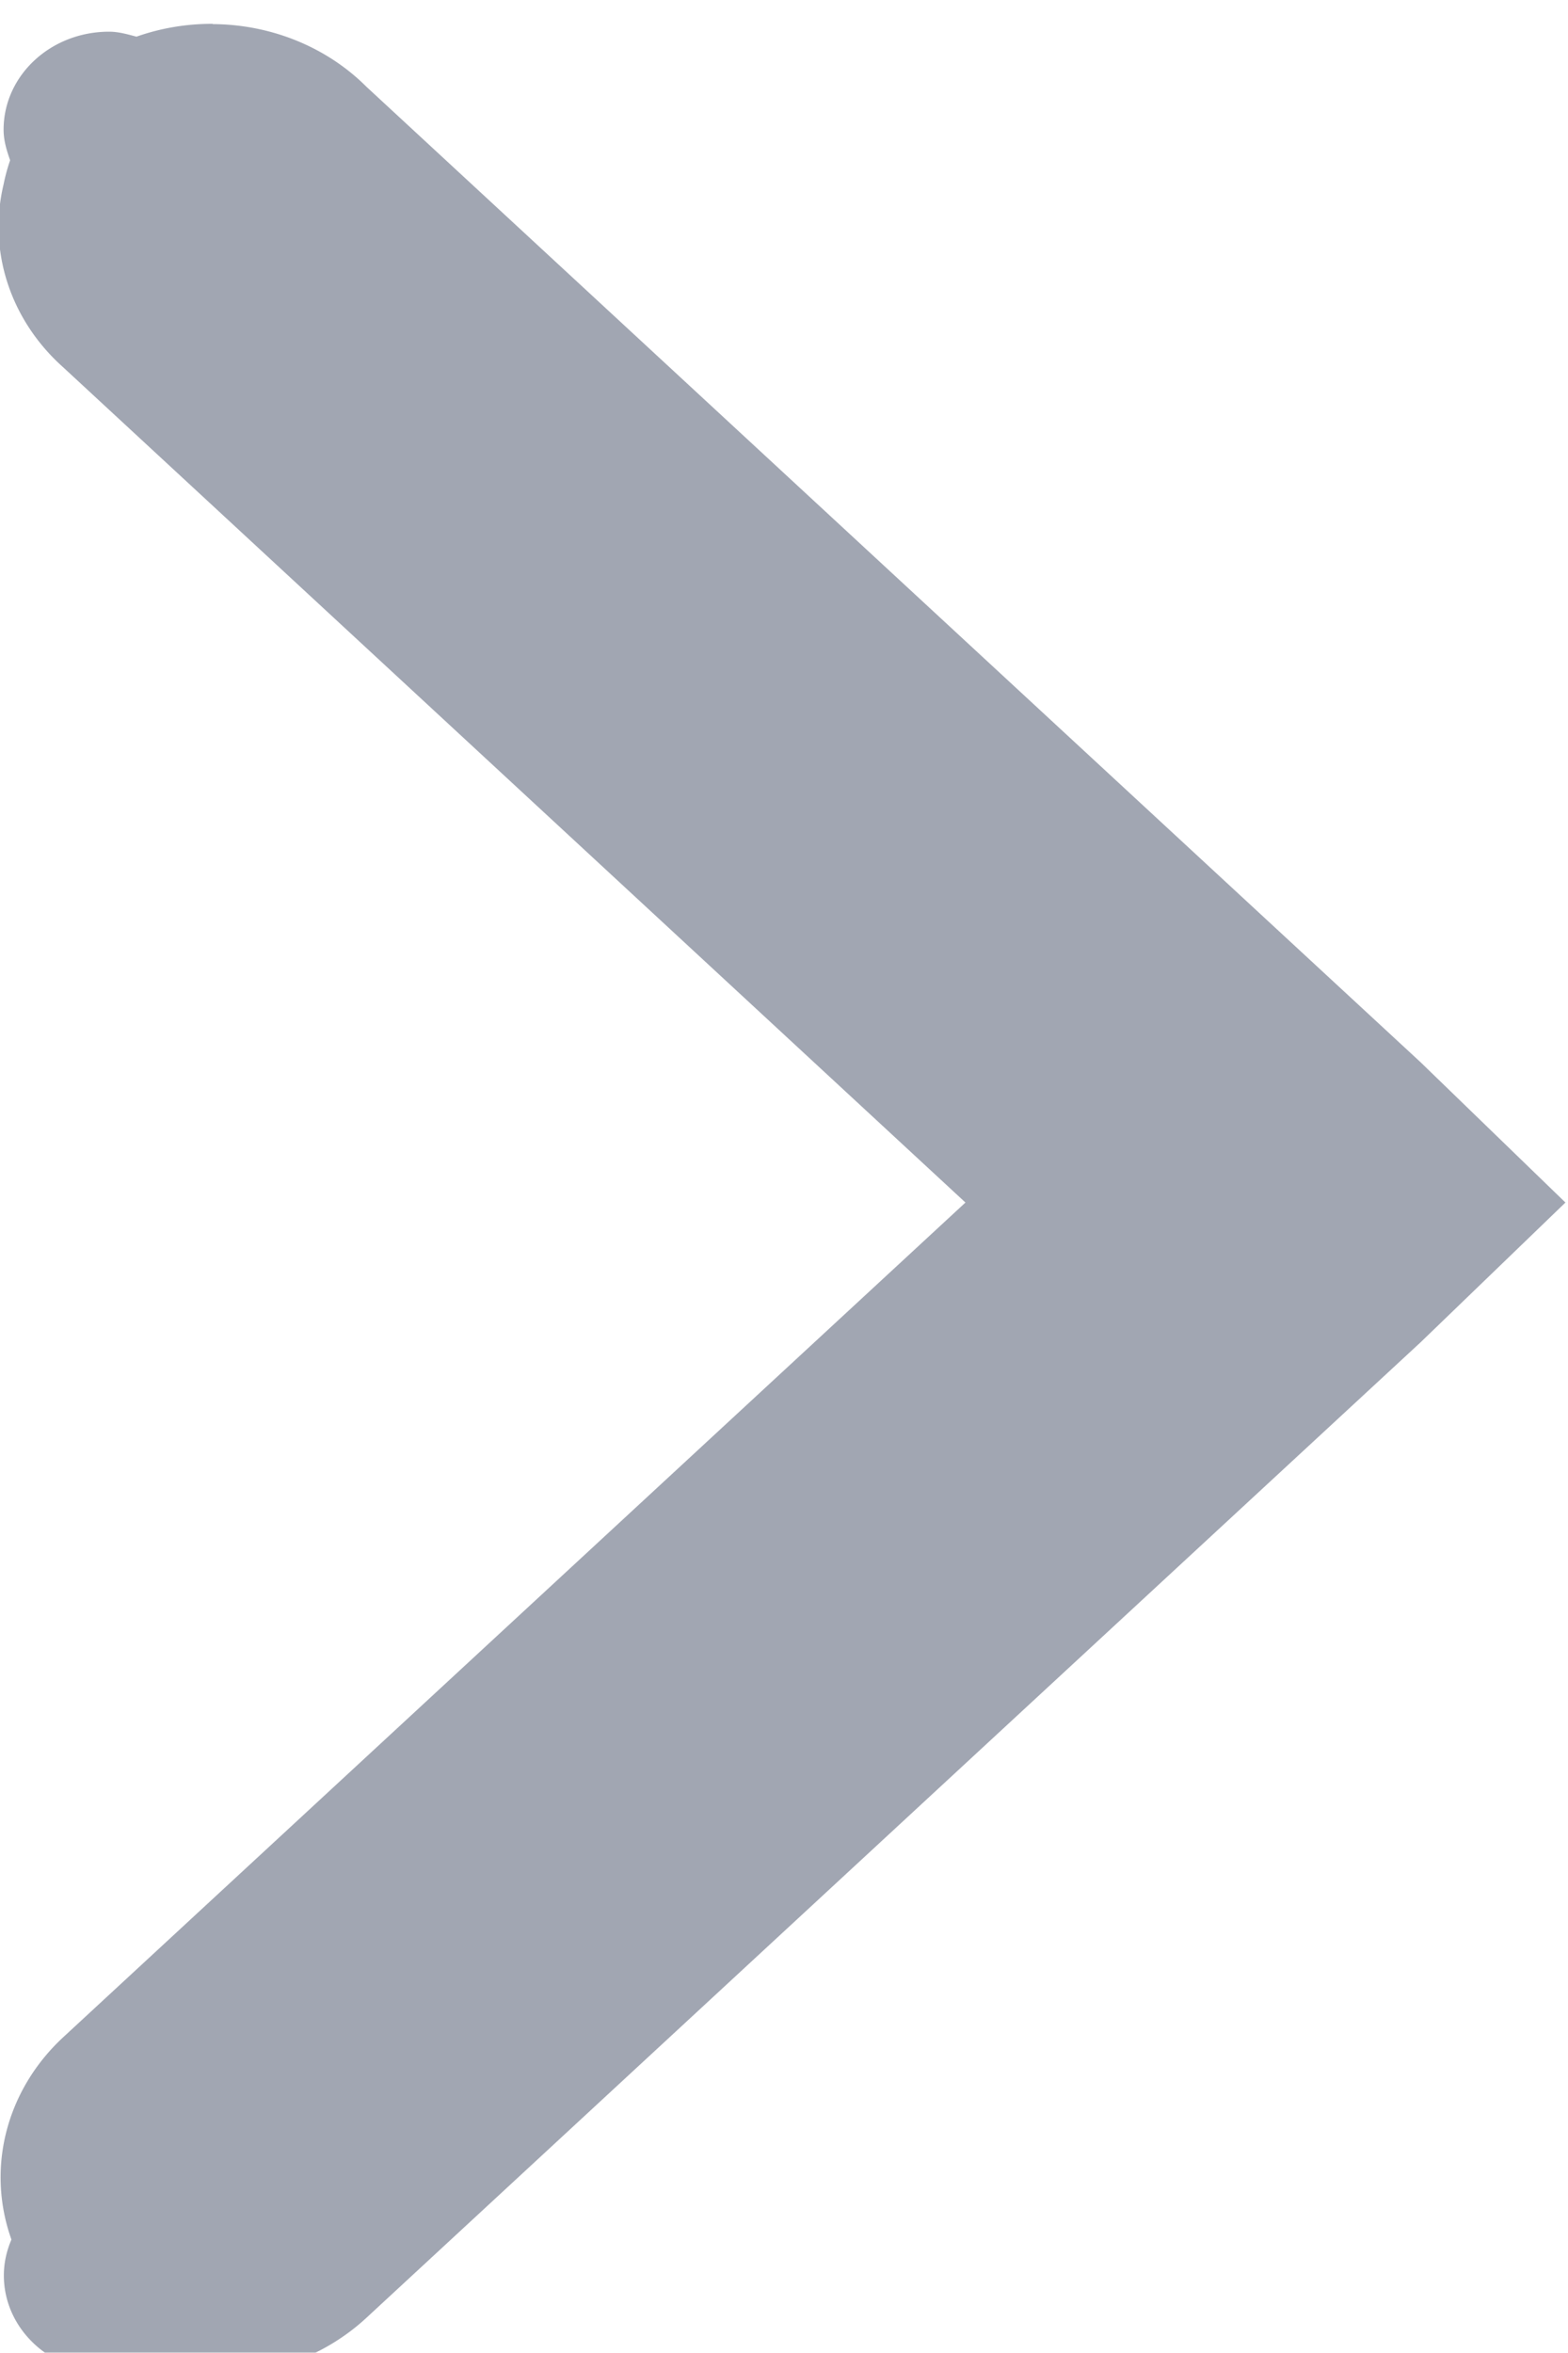 <?xml version="1.0" encoding="UTF-8" standalone="no"?>
<svg
   width="6"
   height="8.999"
   version="1.1"
   id="svg1113"
   sodipodi:docname="assets-common-Light-nord.svg"
   inkscape:version="1.1.2 (0a00cf5339, 2022-02-04)"
   xmlns:inkscape="http://www.inkscape.org/namespaces/inkscape"
   xmlns:sodipodi="http://sodipodi.sourceforge.net/DTD/sodipodi-0.dtd"
   xmlns:xlink="http://www.w3.org/1999/xlink"
   xmlns="http://www.w3.org/2000/svg"
   xmlns:svg="http://www.w3.org/2000/svg">
  <sodipodi:namedview
     id="namedview1115"
     pagecolor="#ffffff"
     bordercolor="#666666"
     borderopacity="1.0"
     inkscape:pageshadow="2"
     inkscape:pageopacity="0.0"
     inkscape:pagecheckerboard="0"
     showgrid="false"
     inkscape:zoom="0.89068259"
     inkscape:cx="58.38219"
     inkscape:cy="345.8022"
     inkscape:window-width="1440"
     inkscape:window-height="746"
     inkscape:window-x="0"
     inkscape:window-y="32"
     inkscape:window-maximized="1"
     inkscape:current-layer="svg1113"
     inkscape:showpageshadow="2"
     inkscape:deskcolor="#d1d1d1" />
  <defs
     id="defs178">
    <linearGradient
       id="toolbar_bg_color"
       inkscape:swatch="solid">
      <stop
         stop-color="#e5e5e5"
         offset="0"
         id="stop2" />
    </linearGradient>
    <linearGradient
       id="base_color"
       inkscape:swatch="solid">
      <stop
         stop-color="#ffffff"
         offset="0"
         id="stop5" />
    </linearGradient>
    <linearGradient
       id="bg_color"
       inkscape:swatch="solid">
      <stop
         stop-color="#f5f6f7"
         offset="0"
         id="stop8" />
    </linearGradient>
    <linearGradient
       id="entry_highlight"
       inkscape:swatch="solid">
      <stop
         stop-color="#0860f2"
         offset="0"
         id="stop11" />
    </linearGradient>
    <linearGradient
       id="button-normal-back">
      <stop
         stop-color="#f1f1f1"
         offset="0"
         id="stop14" />
      <stop
         stop-color="#fefefe"
         offset="1"
         id="stop16" />
    </linearGradient>
    <linearGradient
       id="selected_fg_color"
       inkscape:swatch="solid">
      <stop
         stop-color="#ffffffgit"
         offset="0"
         id="stop19" />
    </linearGradient>
    <clipPath
       id="clipPath4466">
      <rect
         transform="scale(-1,1)"
         x="-18"
         y="-280.64"
         width="21"
         height="26"
         fill="#ff1111"
         opacity="0.558"
         id="rect22" />
    </clipPath>
    <clipPath
       id="clipPath4480">
      <rect
         transform="scale(-1,1)"
         x="-86"
         y="-280.64"
         width="21"
         height="26"
         fill="#ff1111"
         opacity="0.558"
         id="rect28" />
    </clipPath>
    <clipPath
       id="clipPath4466-9">
      <rect
         transform="scale(-1,1)"
         x="-18"
         y="-280.64"
         width="21"
         height="26"
         fill="#ff1111"
         opacity="0.558"
         id="rect31" />
    </clipPath>
    <clipPath
       id="clipPath4480-0">
      <rect
         transform="scale(-1,1)"
         x="-86"
         y="-280.64"
         width="21"
         height="26"
         fill="#ff1111"
         opacity="0.558"
         id="rect37" />
    </clipPath>
    <clipPath
       id="clipPath4675">
      <rect
         x="2"
         y="-280.64"
         width="21"
         height="26"
         rx="0"
         ry="0"
         fill="#ff1616"
         opacity="0.64"
         id="rect40" />
    </clipPath>
    <clipPath
       id="clipPath4685">
      <rect
         x="70"
         y="-280.64"
         width="21"
         height="26"
         rx="0"
         ry="0"
         fill="#ff1616"
         opacity="0.64"
         id="rect43" />
    </clipPath>
    <clipPath
       id="clipPath4695">
      <rect
         x="104"
         y="-280.64"
         width="21"
         height="26"
         rx="0"
         ry="0"
         fill="#ff1616"
         opacity="0.64"
         id="rect46" />
    </clipPath>
    <clipPath
       id="clipPath4466-1">
      <rect
         transform="scale(-1,1)"
         x="-18"
         y="-280.64"
         width="21"
         height="26"
         fill="#ff1111"
         opacity="0.558"
         id="rect49" />
    </clipPath>
    <clipPath
       id="clipPath4480-4">
      <rect
         transform="scale(-1,1)"
         x="-86"
         y="-280.64"
         width="21"
         height="26"
         fill="#ff1111"
         opacity="0.558"
         id="rect55" />
    </clipPath>
    <clipPath
       id="clipPath4466-9-0">
      <rect
         transform="scale(-1,1)"
         x="-18"
         y="-280.64"
         width="21"
         height="26"
         fill="#ff1111"
         opacity="0.558"
         id="rect58" />
    </clipPath>
    <clipPath
       id="clipPath4480-0-0">
      <rect
         transform="scale(-1,1)"
         x="-86"
         y="-280.64"
         width="21"
         height="26"
         fill="#ff1111"
         opacity="0.558"
         id="rect64" />
    </clipPath>
    <clipPath
       id="clipPath4675-4">
      <rect
         x="2"
         y="-280.64"
         width="21"
         height="26"
         rx="0"
         ry="0"
         fill="#ff1616"
         opacity="0.64"
         id="rect67" />
    </clipPath>
    <clipPath
       id="clipPath4685-4">
      <rect
         x="70"
         y="-280.64"
         width="21"
         height="26"
         rx="0"
         ry="0"
         fill="#ff1616"
         opacity="0.64"
         id="rect70" />
    </clipPath>
    <clipPath
       id="clipPath4695-6">
      <rect
         x="104"
         y="-280.64"
         width="21"
         height="26"
         rx="0"
         ry="0"
         fill="#ff1616"
         opacity="0.64"
         id="rect73" />
    </clipPath>
    <clipPath
       id="clipPath4407">
      <rect
         x="13"
         y="-267.64"
         width="10"
         height="13"
         fill="#66a1dc"
         opacity="0.579"
         id="rect76" />
    </clipPath>
    <clipPath
       id="clipPath4413">
      <rect
         x="13"
         y="-280.64"
         width="10"
         height="13"
         fill="#66a1dc"
         opacity="0.579"
         id="rect79" />
    </clipPath>
    <clipPath
       id="clipPath4407-2">
      <rect
         x="13"
         y="-267.64"
         width="10"
         height="13"
         fill="#66a1dc"
         opacity="0.579"
         id="rect82" />
    </clipPath>
    <clipPath
       id="clipPath4413-2">
      <rect
         x="13"
         y="-280.64"
         width="10"
         height="13"
         fill="#66a1dc"
         opacity="0.579"
         id="rect85" />
    </clipPath>
    <clipPath
       id="clipPath4407-1">
      <rect
         x="13"
         y="-267.64"
         width="10"
         height="13"
         fill="#66a1dc"
         opacity="0.579"
         id="rect88" />
    </clipPath>
    <clipPath
       id="clipPath4413-9">
      <rect
         x="13"
         y="-280.64"
         width="10"
         height="13"
         fill="#66a1dc"
         opacity="0.579"
         id="rect91" />
    </clipPath>
    <clipPath
       id="clipPath4407-2-4">
      <rect
         x="13"
         y="-267.64"
         width="10"
         height="13"
         fill="#66a1dc"
         opacity="0.579"
         id="rect94" />
    </clipPath>
    <clipPath
       id="clipPath4413-2-6">
      <rect
         x="13"
         y="-280.64"
         width="10"
         height="13"
         fill="#66a1dc"
         opacity="0.579"
         id="rect97" />
    </clipPath>
    <clipPath
       id="clipPath6057">
      <rect
         y="1022.4"
         width="30"
         height="30"
         fill="#ff2121"
         opacity="0.377"
         id="rect100"
         x="0" />
    </clipPath>
    <clipPath
       id="clipPath6057-7">
      <rect
         y="1022.4"
         width="30"
         height="30"
         fill="#ff2121"
         opacity="0.377"
         id="rect103"
         x="0" />
    </clipPath>
    <clipPath
       id="clipPath6057-4">
      <rect
         y="1022.4"
         width="30"
         height="30"
         fill="#ff2121"
         opacity="0.377"
         id="rect106"
         x="0" />
    </clipPath>
    <clipPath
       id="clipPath6057-9">
      <rect
         y="1022.4"
         width="30"
         height="30"
         fill="#ff2121"
         opacity="0.377"
         id="rect109"
         x="0" />
    </clipPath>
    <clipPath
       id="clipPath6162">
      <rect
         x="407"
         y="111"
         width="24"
         height="32"
         fill="#ad4242"
         id="rect112" />
    </clipPath>
    <linearGradient
       id="linearGradient5021"
       x1="124"
       x2="124"
       y1="6.362"
       y2="10.362"
       gradientTransform="matrix(1.5,0,0,1.5,-62,-4.181)"
       gradientUnits="userSpaceOnUse"
       xlink:href="#selected_fg_color" />
    <linearGradient
       id="linearGradient5026"
       x1="44.094"
       x2="44.094"
       y1="64.781"
       y2="71.875"
       gradientUnits="userSpaceOnUse"
       xlink:href="#selected_fg_color" />
    <linearGradient
       id="linearGradient5036"
       x1="11.135"
       x2="11.135"
       y1="1027.3"
       y2="1035.3"
       gradientUnits="userSpaceOnUse"
       xlink:href="#selected_fg_color" />
    <linearGradient
       id="linearGradient5038"
       x1="124"
       x2="124"
       y1="5.67"
       y2="11.054"
       gradientUnits="userSpaceOnUse"
       xlink:href="#selected_fg_color" />
    <clipPath
       id="clipPath4466-3">
      <rect
         transform="scale(-1,1)"
         x="-18"
         y="-280.64"
         width="21"
         height="26"
         fill="#ff1111"
         opacity="0.558"
         id="rect138" />
    </clipPath>
    <clipPath
       id="clipPath4466-3-8">
      <rect
         transform="scale(-1,1)"
         x="-18"
         y="-280.64"
         width="21"
         height="26"
         fill="#ff1111"
         opacity="0.558"
         id="rect150" />
    </clipPath>
    <filter
       id="filter1986"
       x="-0.096"
       y="-0.096"
       width="1.192"
       height="1.192"
       color-interpolation-filters="sRGB">
      <feGaussianBlur
         stdDeviation="0.56"
         id="feGaussianBlur153" />
    </filter>
    <filter
       id="filter1798"
       x="-0.012"
       y="-0.012"
       width="1.024"
       height="1.024"
       color-interpolation-filters="sRGB">
      <feGaussianBlur
         stdDeviation="0.11"
         id="feGaussianBlur156" />
    </filter>
    <linearGradient
       id="linearGradient1894"
       x1="14"
       x2="14"
       y1="-255.64"
       y2="-278.64"
       gradientUnits="userSpaceOnUse"
       xlink:href="#button-normal-back" />
    <linearGradient
       id="linearGradient1896"
       x1="17"
       x2="15"
       y1="-255.64"
       y2="-271.64"
       gradientUnits="userSpaceOnUse"
       xlink:href="#button-normal-back" />
    <linearGradient
       id="linearGradient1904"
       x1="17"
       x2="17"
       y1="-256.64"
       y2="-277.64"
       gradientUnits="userSpaceOnUse"
       xlink:href="#button-normal-back" />
    <linearGradient
       id="linearGradient1912"
       x1="15"
       x2="15"
       y1="-256.64"
       y2="-277.64"
       gradientUnits="userSpaceOnUse"
       xlink:href="#button-normal-back" />
    <linearGradient
       id="linearGradient1914"
       x1="15"
       x2="15"
       y1="-256.64"
       y2="-278.64"
       gradientUnits="userSpaceOnUse"
       xlink:href="#button-normal-back" />
    <linearGradient
       id="linearGradient1810"
       x1="-4"
       x2="24"
       y1="-267.64"
       y2="-267.64"
       gradientUnits="userSpaceOnUse"
       xlink:href="#bg_color" />
    <linearGradient
       id="linearGradient1814"
       x1="64"
       x2="92"
       y1="-267.64"
       y2="-267.64"
       gradientTransform="matrix(0.929,0,0,0.923,5.571,-20.588)"
       gradientUnits="userSpaceOnUse"
       xlink:href="#bg_color" />
    <linearGradient
       id="linearGradient1818"
       x1="-4"
       x2="24"
       y1="-267.64"
       y2="-267.64"
       gradientTransform="matrix(0.929,0,0,0.923,0.714,-20.588)"
       gradientUnits="userSpaceOnUse"
       xlink:href="#bg_color" />
    <linearGradient
       id="linearGradient1824"
       x1="-3"
       x2="23"
       y1="-267.64"
       y2="-267.64"
       gradientUnits="userSpaceOnUse"
       xlink:href="#base_color" />
    <linearGradient
       id="linearGradient1828"
       x1="65"
       x2="91"
       y1="-267.64"
       y2="-267.64"
       gradientUnits="userSpaceOnUse"
       xlink:href="#base_color" />
    <linearGradient
       id="linearGradient1844"
       x1="65"
       x2="91"
       y1="-267.64"
       y2="-267.64"
       gradientUnits="userSpaceOnUse"
       xlink:href="#toolbar_bg_color" />
    <linearGradient
       id="linearGradient1848"
       x1="-3"
       x2="23"
       y1="-267.64"
       y2="-267.64"
       gradientUnits="userSpaceOnUse"
       xlink:href="#toolbar_bg_color" />
  </defs>
  <g
     id="arrow-right-insens"
     transform="matrix(0,0.746,0.807,0,-3.21,-1.453)"
     fill="#545d73"
     opacity="0.55">
    <g
       transform="translate(-181,-747)"
       fill="#545d73"
       id="g981">
      <path
         transform="matrix(0,1.238,1.34,0,-230.99,732.4)"
         d="m 15.82,309 a 0.808,0.747 0 0 0 -0.291,0.049 c -0.035,-0.009 -0.068,-0.019 -0.105,-0.019 -0.224,0 -0.404,0.168 -0.404,0.375 0,0.042 0.012,0.08 0.025,0.117 a 0.808,0.747 0 0 0 -0.025,0.092 0.808,0.747 0 0 0 0.227,0.699 l 3.457,3.197 -3.457,3.195 a 0.821,0.759 0 0 0 -0.197,0.773 c -0.018,0.042 -0.029,0.088 -0.029,0.137 0,0.207 0.181,0.373 0.404,0.373 0.052,0 0.099,-0.011 0.145,-0.027 a 0.821,0.759 0 0 0 0.84,-0.184 l 4.037,-3.732 0.555,-0.535 -0.555,-0.537 -4.037,-3.732 a 0.808,0.747 0 0 0 -0.588,-0.24 z"
         color="#000000"
         fill="#545d73"
         style="text-indent:0;text-decoration-line:none;text-transform:none"
         id="path979" />
    </g>
  </g>
</svg>
